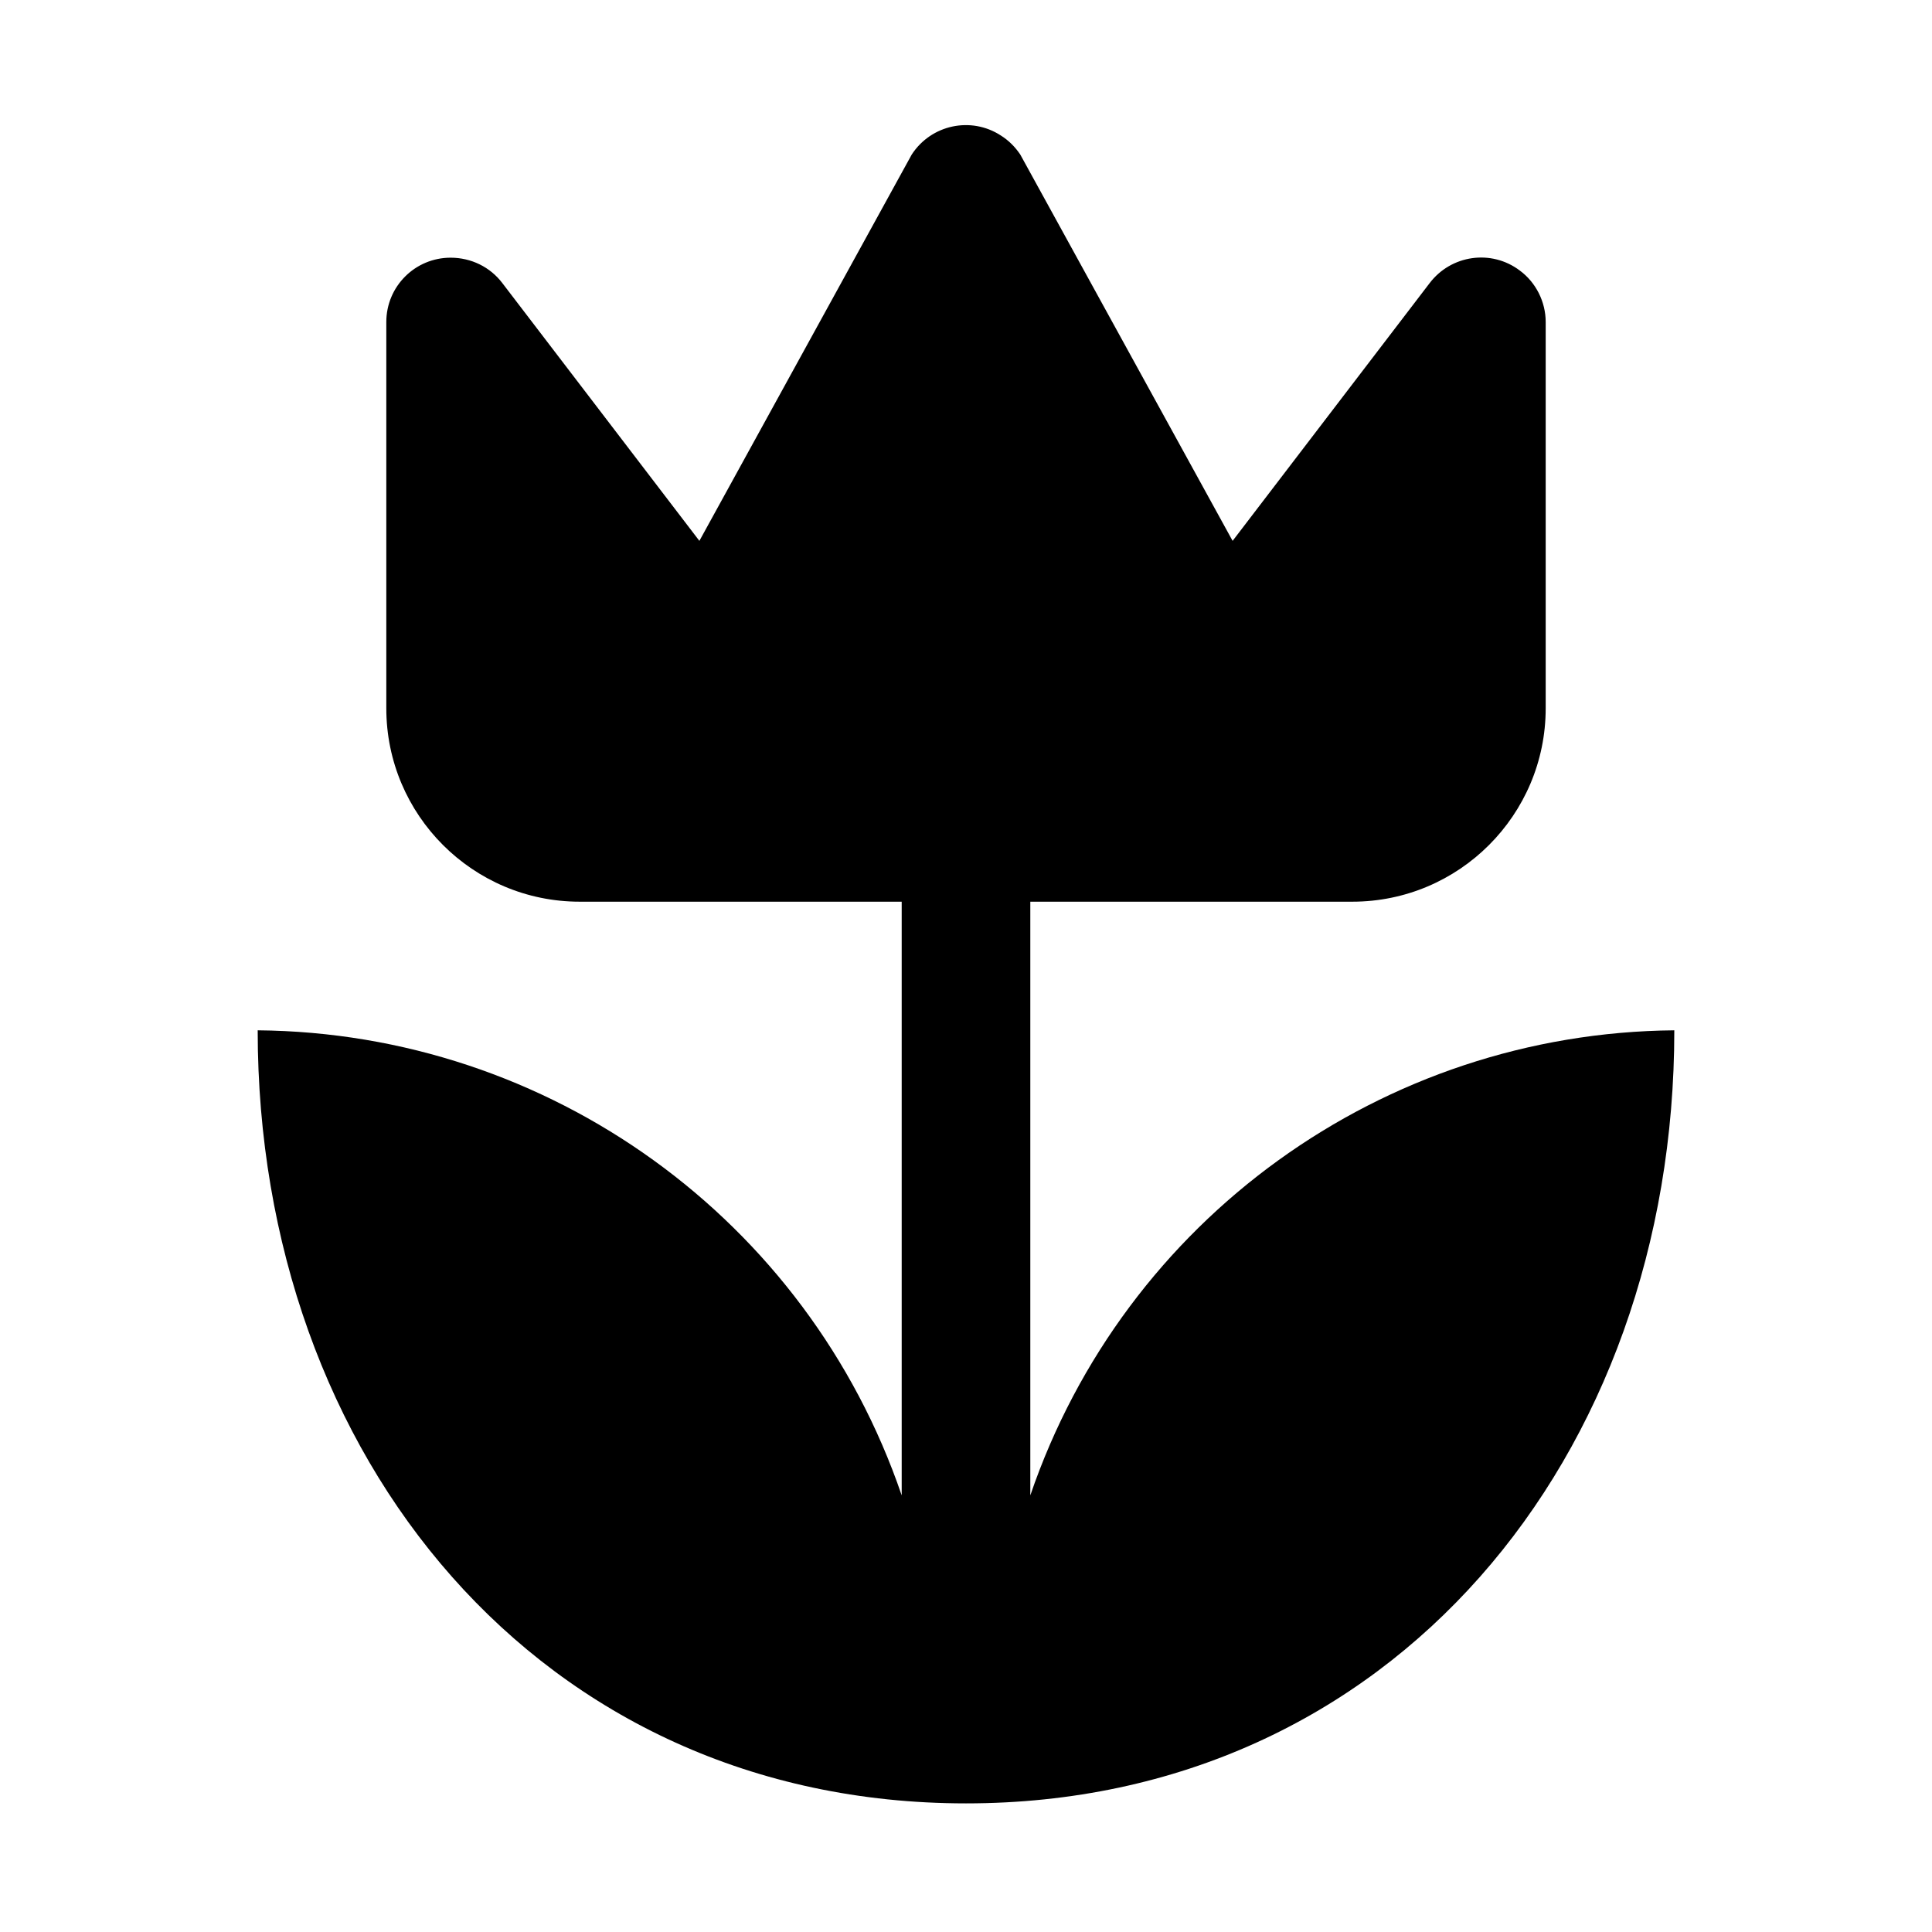 <?xml version="1.0" encoding="UTF-8"?>
<svg xmlns="http://www.w3.org/2000/svg" xmlns:xlink="http://www.w3.org/1999/xlink" width="21px" height="21px" viewBox="0 0 21 21" version="1.1">
<g id="surface1">
<path style=" stroke:none;fill-rule:nonzero;fill:rgb(0%,0%,0%);fill-opacity:1;" d="M 18.199 11.199 C 18.199 15.836 15.133 19.602 10.5 19.602 C 5.867 19.602 2.801 15.836 2.801 11.199 C 5.969 11.227 8.777 13.254 9.801 16.254 L 9.801 9.801 L 6.301 9.801 C 5.141 9.801 4.199 8.859 4.199 7.699 L 4.199 3.5 C 4.199 3.113 4.512 2.801 4.898 2.801 C 5.121 2.801 5.328 2.902 5.461 3.078 L 7.602 5.879 L 9.91 1.68 C 10.121 1.355 10.555 1.262 10.879 1.473 C 10.965 1.527 11.035 1.598 11.09 1.68 L 13.398 5.879 L 15.539 3.078 C 15.773 2.77 16.211 2.707 16.52 2.941 C 16.695 3.07 16.801 3.281 16.801 3.5 L 16.801 7.699 C 16.801 8.859 15.859 9.801 14.699 9.801 L 11.199 9.801 L 11.199 16.254 C 12.223 13.254 15.031 11.227 18.199 11.199 Z M 18.199 11.199 "/>
</g>
</svg>

